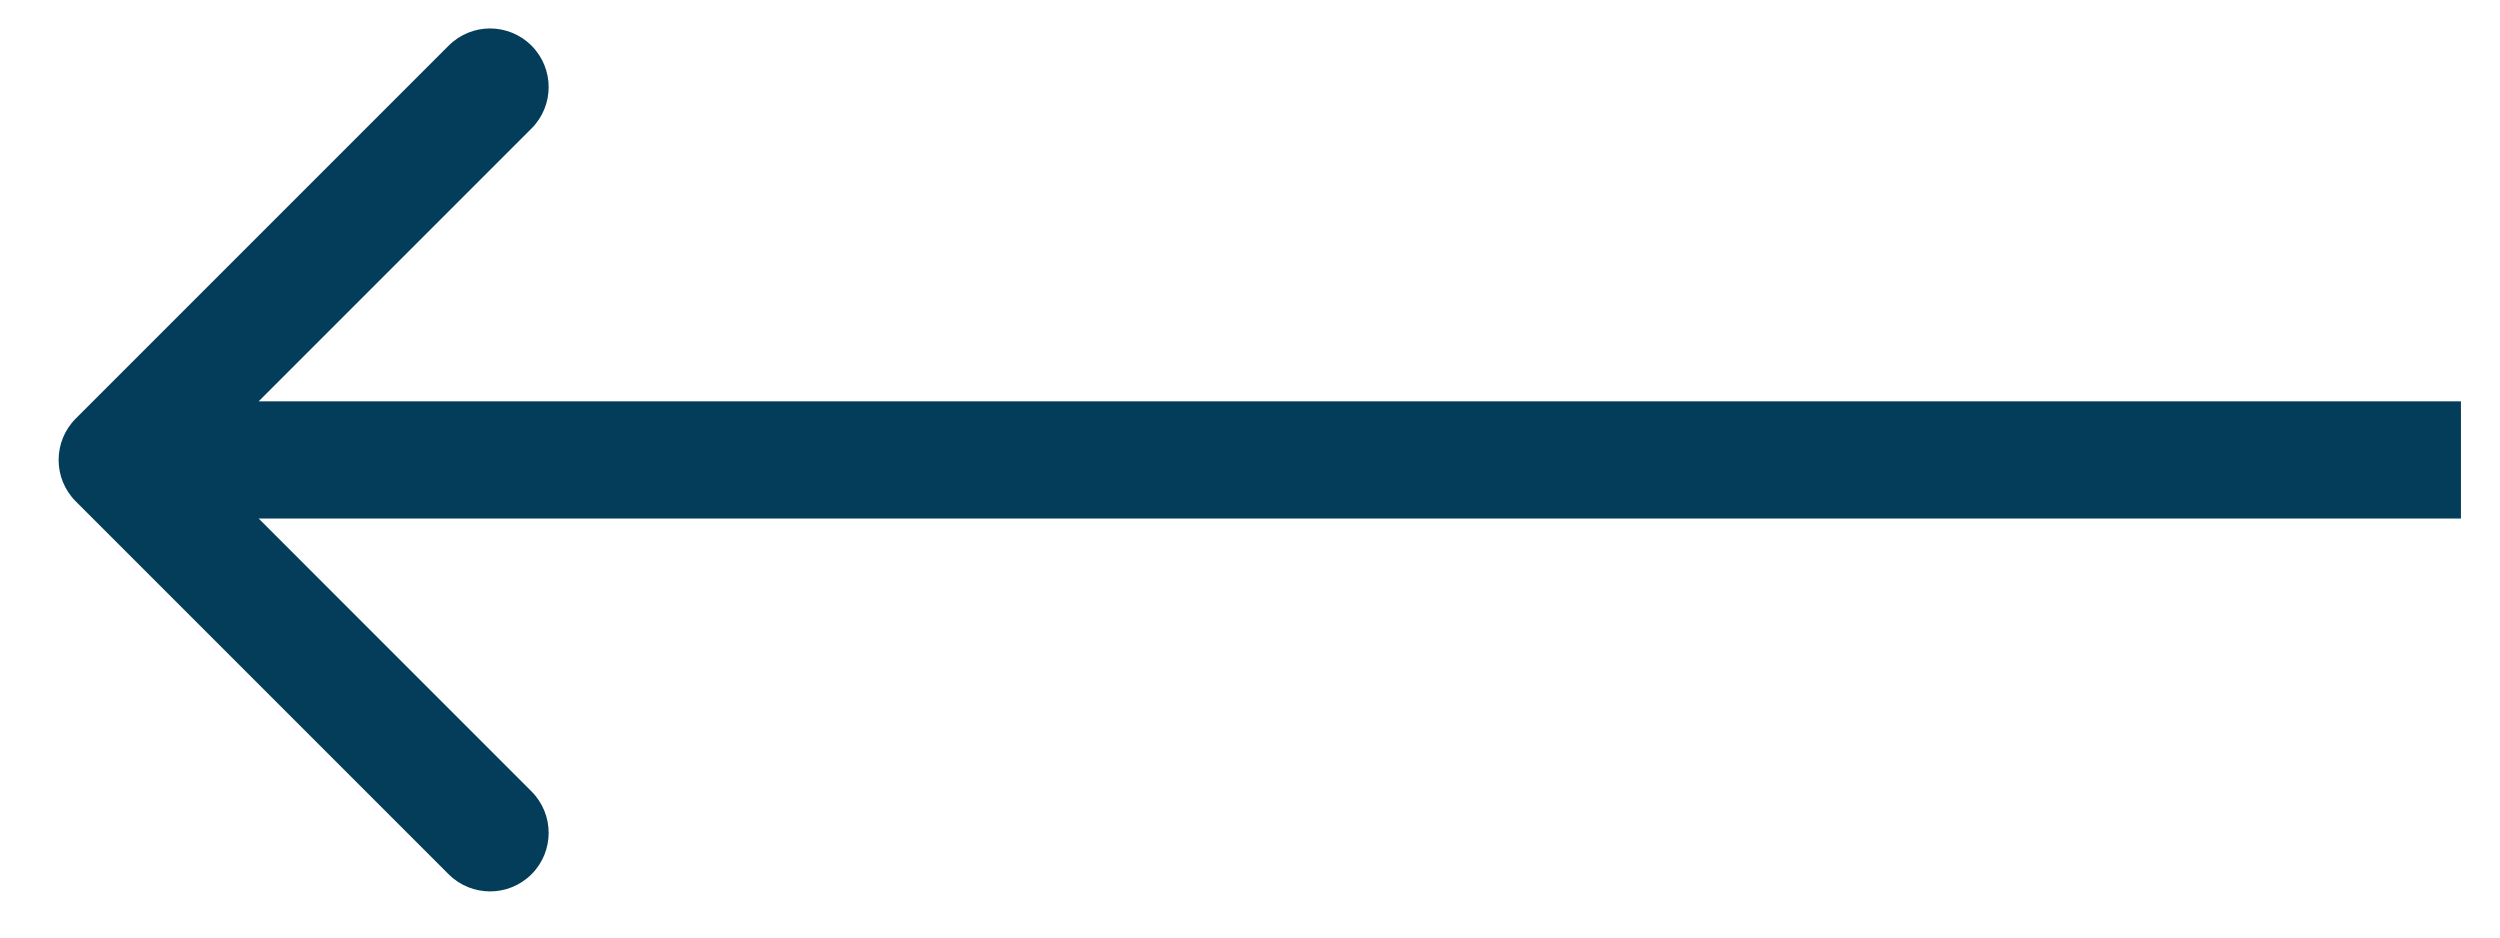 <svg xmlns="http://www.w3.org/2000/svg" width="32" height="12" viewBox="0 0 32 12" fill="none">
  <path d="M0.97 6.418C0.677 6.125 0.677 5.65 0.97 5.357L5.743 0.584C6.036 0.291 6.51 0.291 6.803 0.584C7.096 0.877 7.096 1.352 6.803 1.645L2.561 5.887L6.803 10.13C7.096 10.423 7.096 10.898 6.803 11.191C6.51 11.483 6.036 11.483 5.743 11.191L0.97 6.418ZM31.5 6.637L1.5 6.637L1.5 5.137L31.5 5.137L31.5 6.637Z" fill="#033D5A"/>
</svg>